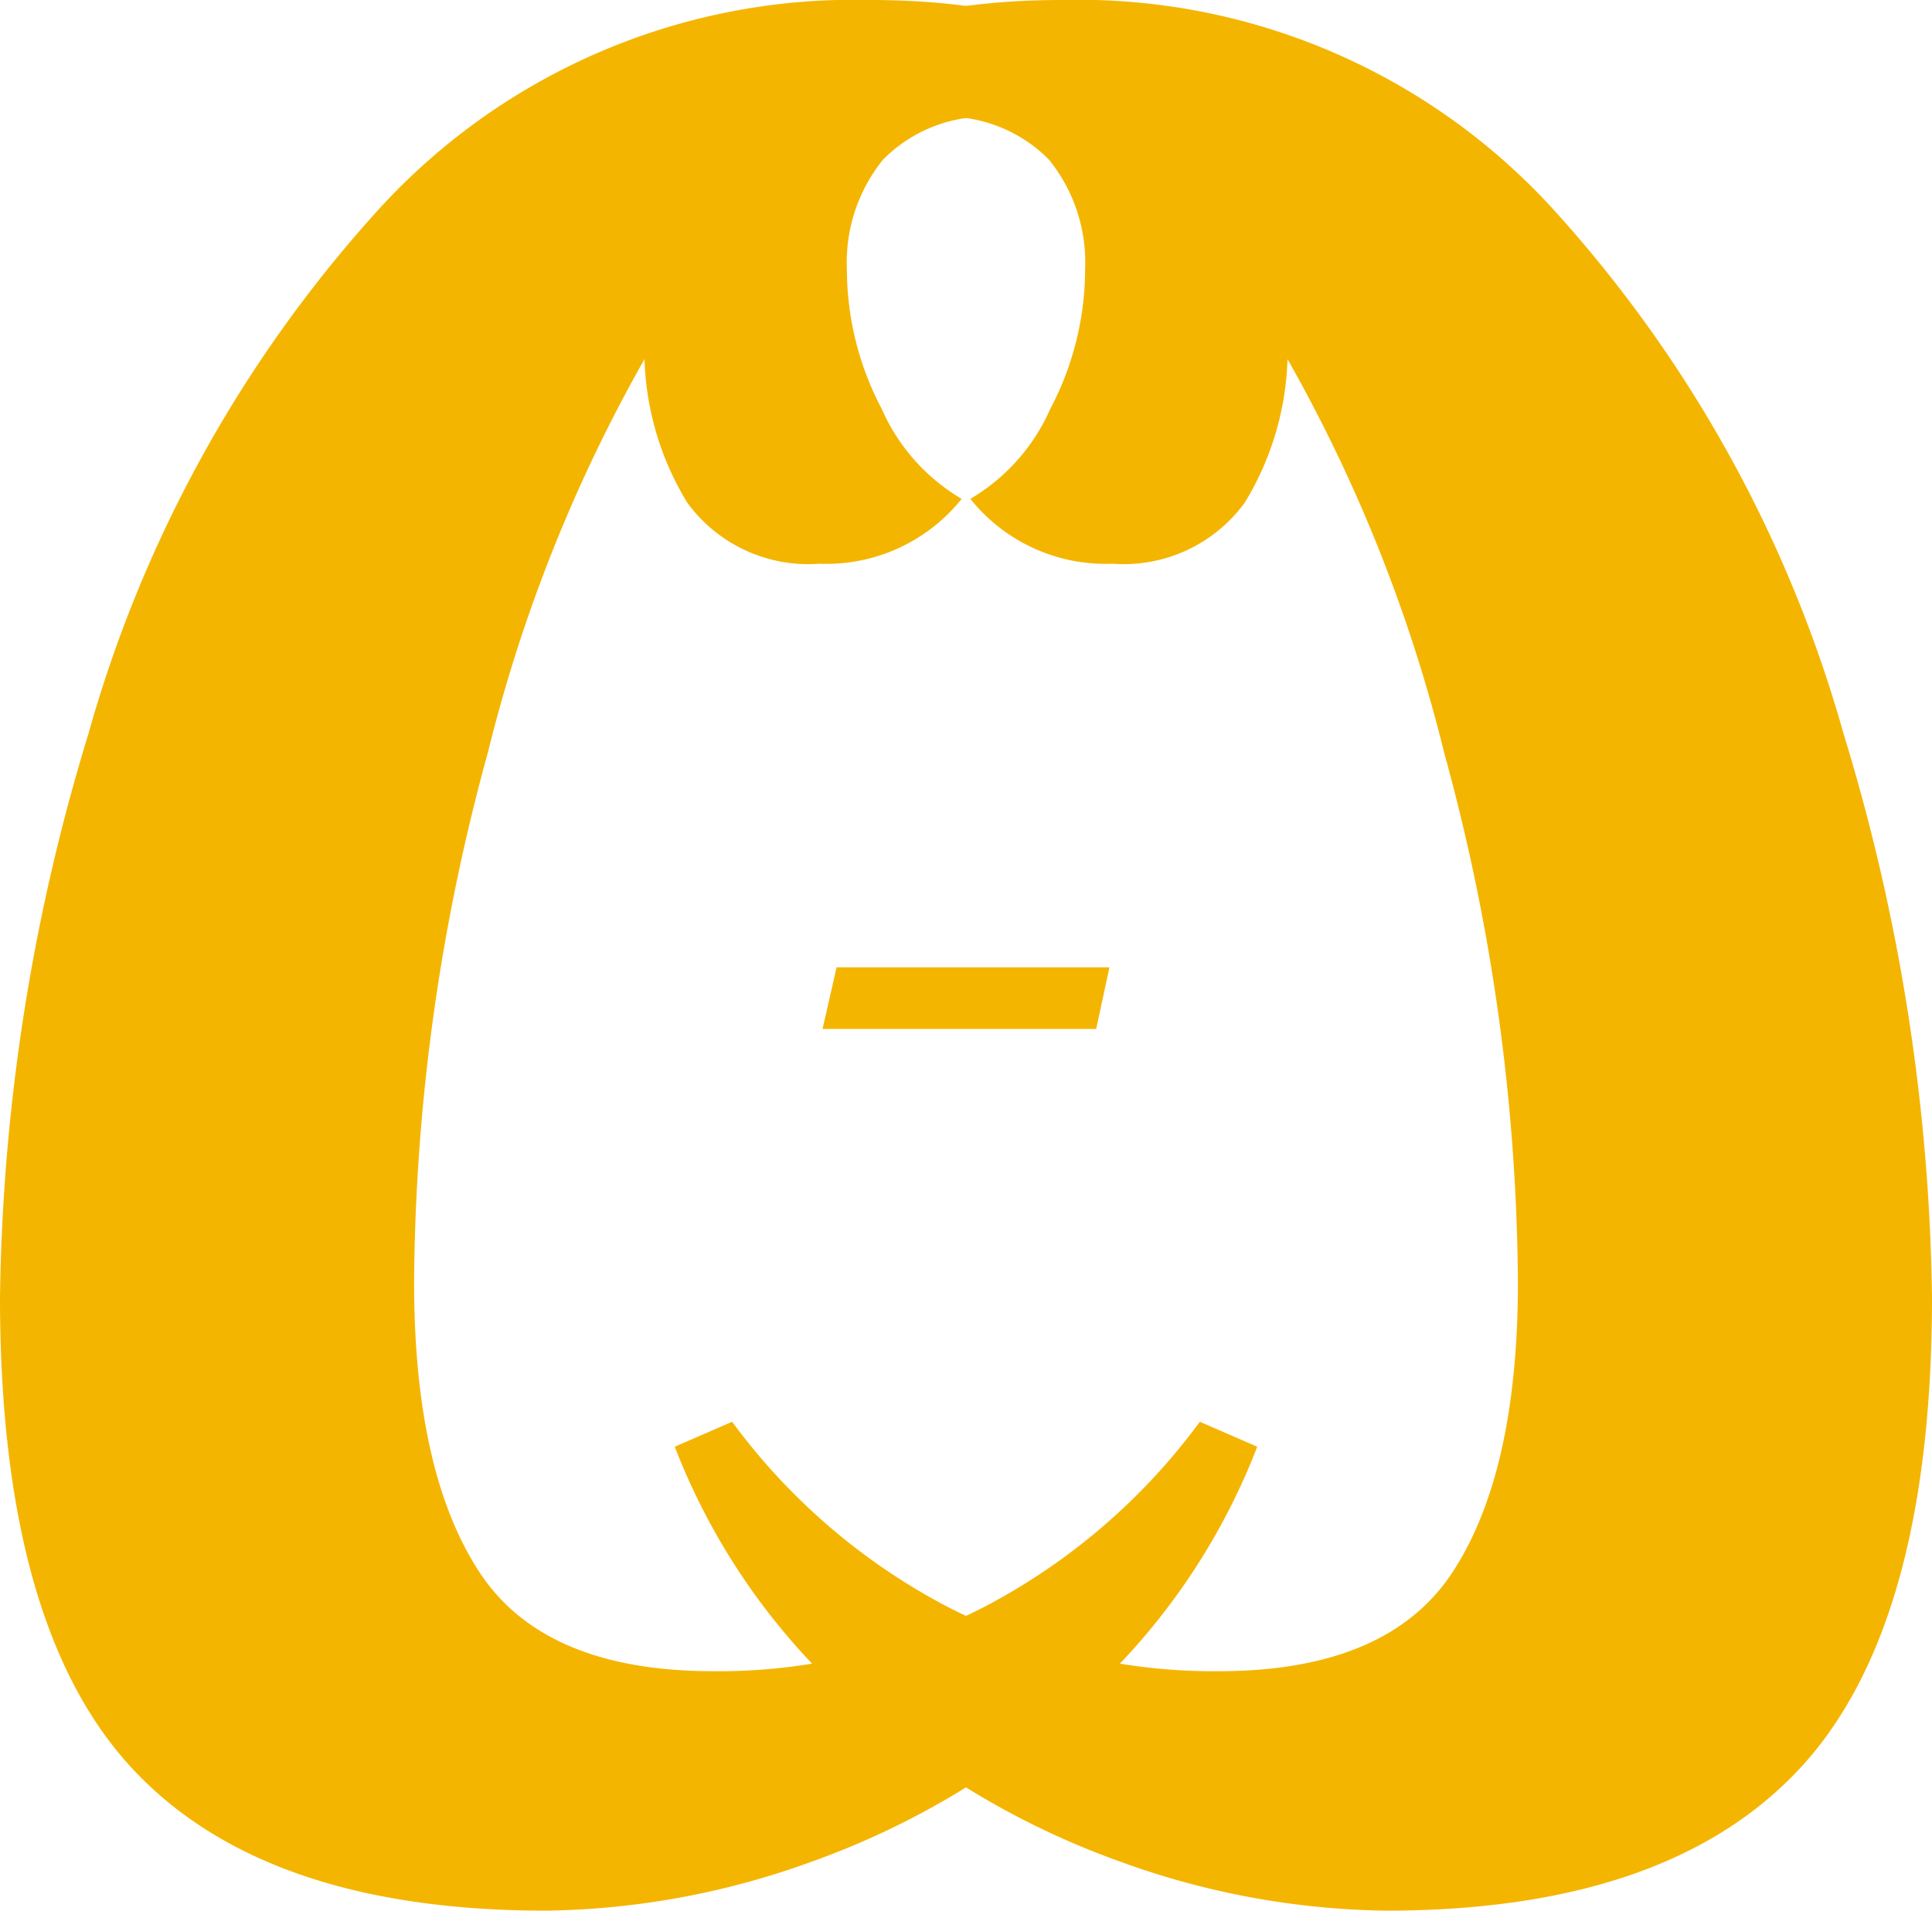 <svg id="Composant_5_4" data-name="Composant 5 – 4" xmlns="http://www.w3.org/2000/svg" width="61.96" height="61.28" viewBox="0 0 61.96 61.28">
  <path id="Tracé_471" data-name="Tracé 471" d="M19.04,1.28Q10,1.28,5.76-3.28T1.52-18.4A64.429,64.429,0,0,1,4.36-36.48a41.818,41.818,0,0,1,9.12-16.6A20.607,20.607,0,0,1,29.44-60q6,0,9.68,2.64t3.68,8.08a9.351,9.351,0,0,1-1.36,5.4,4.8,4.8,0,0,1-4.24,1.96A5.551,5.551,0,0,1,32.64-44a6.283,6.283,0,0,0,2.56-2.88,9.614,9.614,0,0,0,1.12-4.48,5.235,5.235,0,0,0-1.16-3.52,4.635,4.635,0,0,0-3.72-1.36q-4.24,0-8.08,5.8a49.713,49.713,0,0,0-6.2,14.6A65.41,65.41,0,0,0,14.8-18.88q0,6.08,2.08,9.28T24.4-6.4a18.617,18.617,0,0,0,8.72-2.08A20.2,20.2,0,0,0,40-14.4l1.84.8a21.125,21.125,0,0,1-5.92,8.4,26.022,26.022,0,0,1-8.4,4.92A25.814,25.814,0,0,1,19.04,1.28Z" transform="translate(-1.52 60)" fill="#f4b500"/>
  <path id="Tracé_470" data-name="Tracé 470" d="M1.35-1.975H10.1L9.675,0H.9Z" transform="translate(25.48 33)" fill="#f4b500"/>
  <path id="Tracé_469" data-name="Tracé 469" d="M19.04-61.28q-9.04,0-13.28,4.56T1.52-41.6A64.429,64.429,0,0,0,4.36-23.52a41.818,41.818,0,0,0,9.12,16.6A20.607,20.607,0,0,0,29.44,0q6,0,9.68-2.64t3.68-8.08a9.351,9.351,0,0,0-1.36-5.4,4.8,4.8,0,0,0-4.24-1.96A5.551,5.551,0,0,0,32.64-16a6.283,6.283,0,0,1,2.56,2.88,9.614,9.614,0,0,1,1.12,4.48,5.235,5.235,0,0,1-1.16,3.52,4.635,4.635,0,0,1-3.72,1.36q-4.24,0-8.08-5.8a49.713,49.713,0,0,1-6.2-14.6A65.41,65.41,0,0,1,14.8-41.12q0-6.08,2.08-9.28t7.52-3.2a18.617,18.617,0,0,1,8.72,2.08A20.2,20.2,0,0,1,40-45.6l1.84-.8a21.125,21.125,0,0,0-5.92-8.4,26.022,26.022,0,0,0-8.4-4.92A25.814,25.814,0,0,0,19.04-61.28Z" transform="translate(63.48) rotate(180)" fill="#f4b500"/>
</svg>

